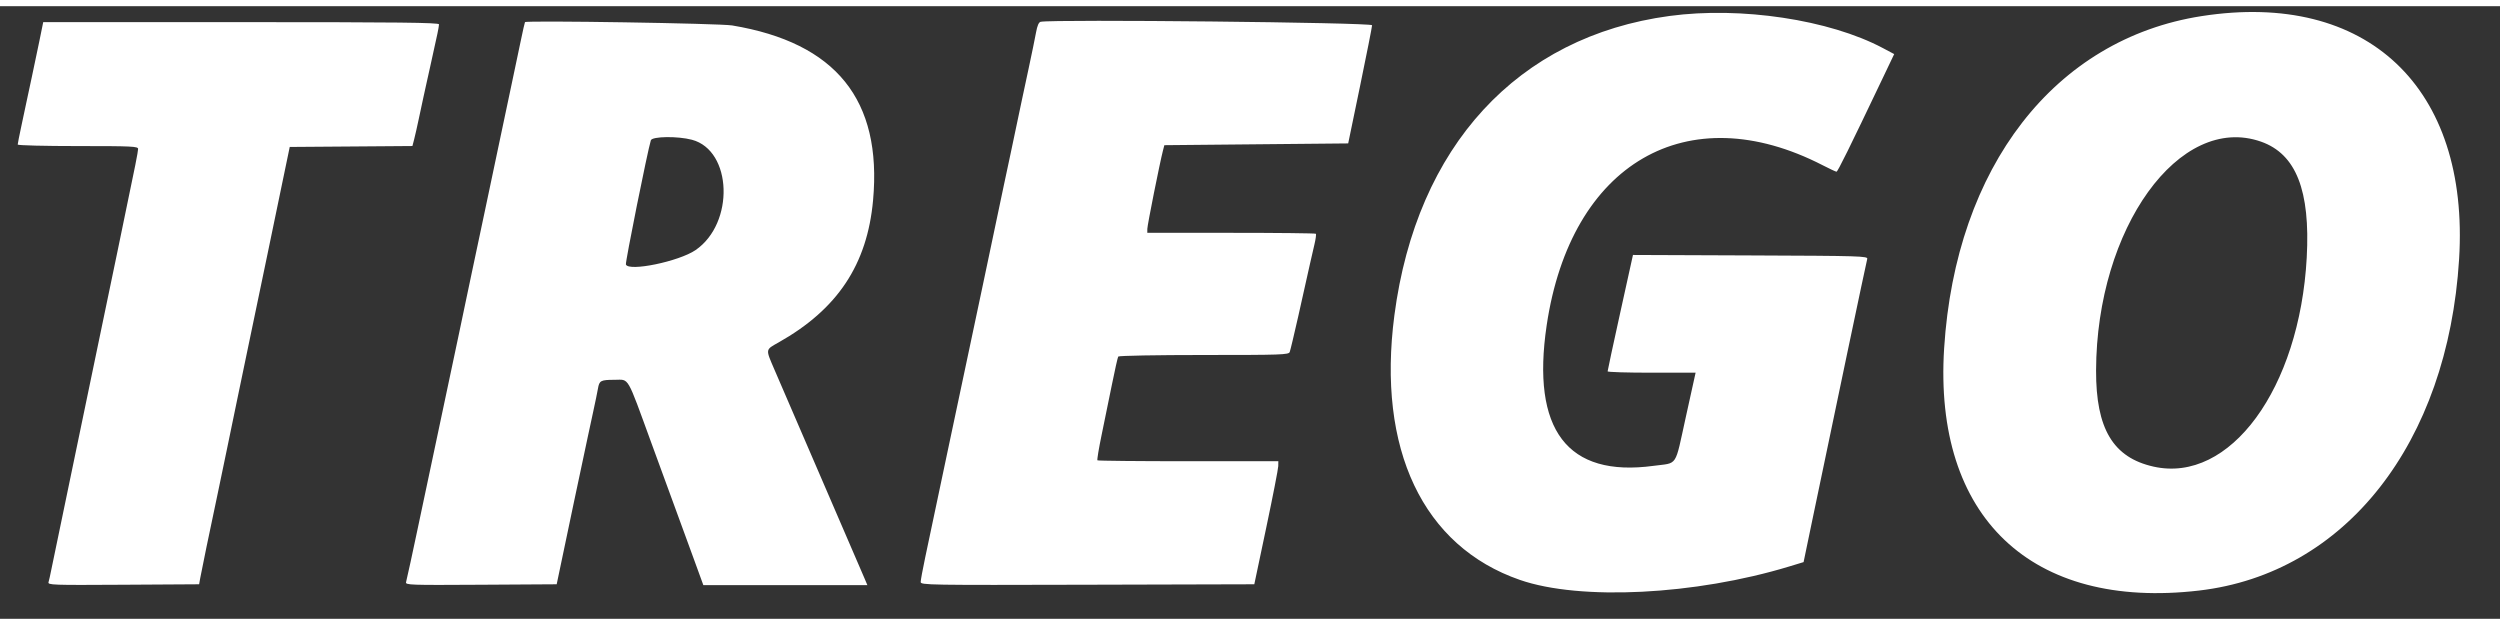 <svg id="svg" xmlns="http://www.w3.org/2000/svg" xmlns:xlink="http://www.w3.org/1999/xlink" width="400" height="100" viewBox="0, 0, 400,98.017"><rect x="0" y="0" width="400" height="98.017" fill="#333333" stroke="none"/><g id="svgg"><path id="path0" d="M267.139 1.561 C 242.801 4.839,226.651 22.400,223.104 49.444 C 220.293 70.883,227.666 86.424,243.199 91.799 C 252.847 95.137,271.233 94.217,286.284 89.642 L 288.574 88.946 289.912 82.504 C 293.213 66.617,298.622 40.890,298.756 40.443 C 298.894 39.980,297.796 39.947,280.088 39.877 L 261.274 39.802 259.243 49.008 C 258.126 54.072,257.215 58.311,257.218 58.428 C 257.221 58.545,260.390 58.640,264.260 58.640 L 271.296 58.640 269.749 65.652 C 267.919 73.940,268.534 73.004,264.568 73.542 C 250.772 75.412,244.982 67.802,247.467 51.066 C 251.321 25.112,269.973 14.299,291.643 25.454 C 292.734 26.016,293.722 26.478,293.839 26.481 C 294.031 26.487,295.801 22.902,301.283 11.409 L 303.070 7.662 301.245 6.693 C 292.694 2.153,278.549 0.024,267.139 1.561 M352.274 1.583 C 328.766 5.236,312.903 25.696,311.061 54.737 C 309.349 81.742,324.997 96.619,351.834 93.499 C 375.270 90.774,391.637 69.924,393.456 40.474 C 395.154 12.988,378.725 -2.527,352.274 1.583 M83.997 2.550 C 83.950 2.627,83.648 3.966,83.325 5.524 C 83.003 7.082,82.345 10.205,81.864 12.465 C 80.940 16.806,80.873 17.127,79.888 21.813 C 79.544 23.449,79.034 25.871,78.754 27.195 C 78.473 28.520,77.963 30.942,77.619 32.578 C 76.600 37.430,76.554 37.647,75.638 41.926 C 75.154 44.186,74.644 46.608,74.504 47.309 C 74.364 48.010,73.869 50.368,73.404 52.550 C 72.939 54.731,71.333 62.316,69.835 69.405 C 68.337 76.494,66.919 83.187,66.684 84.278 C 66.449 85.368,66.000 87.472,65.685 88.952 C 65.370 90.432,65.049 91.868,64.972 92.142 C 64.840 92.613,65.497 92.637,76.951 92.567 L 89.070 92.493 89.396 90.935 C 89.575 90.078,90.137 87.401,90.645 84.986 C 91.153 82.571,91.675 80.085,91.804 79.462 C 91.933 78.839,92.434 76.480,92.917 74.221 C 93.401 71.962,93.915 69.540,94.059 68.839 C 94.204 68.137,94.588 66.353,94.913 64.873 C 95.237 63.392,95.578 61.735,95.671 61.190 C 95.889 59.897,96.105 59.783,98.336 59.778 C 100.720 59.772,100.201 58.878,104.252 69.972 C 106.159 75.191,108.071 80.418,108.502 81.586 C 108.934 82.755,110.017 85.719,110.911 88.173 L 112.536 92.635 125.658 92.635 L 138.781 92.635 138.394 91.714 C 137.976 90.722,137.731 90.155,130.174 72.663 C 127.414 66.275,124.591 59.735,123.902 58.130 C 122.470 54.796,122.437 55.002,124.581 53.794 C 134.016 48.476,138.759 41.334,139.692 31.042 C 141.146 14.992,133.772 5.849,117.139 3.078 C 115.169 2.749,84.172 2.256,83.997 2.550 M166.508 2.494 C 166.208 2.552,165.964 3.110,165.767 4.194 C 165.606 5.081,165.077 7.656,164.592 9.915 C 164.107 12.174,163.602 14.533,163.471 15.156 C 163.340 15.779,162.951 17.627,162.606 19.263 C 162.262 20.899,161.873 22.748,161.741 23.371 C 161.610 23.994,161.107 26.353,160.624 28.612 C 160.140 30.871,159.630 33.293,159.490 33.994 C 159.350 34.695,158.840 37.118,158.357 39.377 C 157.874 41.636,157.363 44.058,157.223 44.759 C 157.082 45.460,156.191 49.667,155.244 54.108 C 154.296 58.548,152.689 66.133,151.672 70.963 C 149.874 79.508,149.526 81.153,148.026 88.230 C 147.632 90.092,147.309 91.846,147.309 92.127 C 147.309 92.616,148.444 92.634,173.999 92.565 L 200.689 92.493 202.600 83.428 C 203.651 78.442,204.516 74.012,204.522 73.584 L 204.533 72.805 190.132 72.805 C 182.212 72.805,175.667 72.740,175.588 72.661 C 175.510 72.582,175.808 70.766,176.253 68.624 C 176.697 66.483,177.443 62.836,177.911 60.519 C 178.378 58.203,178.831 56.195,178.916 56.058 C 179.002 55.918,185.087 55.807,192.621 55.807 C 205.071 55.807,206.187 55.769,206.355 55.330 C 206.456 55.067,207.058 52.549,207.694 49.735 C 209.061 43.678,209.197 43.070,209.597 41.218 C 209.765 40.439,210.079 39.072,210.295 38.181 C 210.510 37.290,210.619 36.493,210.537 36.410 C 210.455 36.328,204.353 36.261,196.978 36.261 L 183.569 36.261 183.572 35.623 C 183.573 35.036,185.571 25.037,186.076 23.088 L 186.296 22.238 201.003 22.096 L 215.710 21.955 217.616 12.748 C 218.664 7.684,219.527 3.319,219.534 3.048 C 219.546 2.604,168.695 2.073,166.508 2.494 M6.295 5.595 C 5.954 7.270,5.412 9.851,5.091 11.331 C 4.769 12.812,4.387 14.596,4.242 15.297 C 4.097 15.999,3.720 17.771,3.405 19.236 C 3.090 20.701,2.833 22.007,2.833 22.139 C 2.833 22.271,7.167 22.380,12.465 22.380 C 21.165 22.380,22.096 22.424,22.096 22.840 C 22.096 23.256,21.554 25.994,20.111 32.861 C 19.833 34.186,19.215 37.181,18.738 39.518 C 18.262 41.856,17.478 45.616,16.997 47.875 C 16.515 50.135,15.878 53.194,15.581 54.674 C 15.283 56.154,13.561 64.441,11.754 73.088 C 9.946 81.735,8.345 89.448,8.195 90.227 C 8.045 91.006,7.852 91.868,7.766 92.142 C 7.617 92.614,8.268 92.637,19.734 92.567 L 31.860 92.493 32.036 91.501 C 32.235 90.374,33.557 83.984,34.848 77.904 C 35.327 75.644,35.964 72.585,36.263 71.105 C 36.562 69.625,37.326 65.928,37.962 62.890 C 38.597 59.851,39.234 56.792,39.376 56.091 C 39.519 55.390,40.157 52.330,40.793 49.292 C 41.430 46.254,42.333 41.919,42.801 39.660 C 43.269 37.401,44.260 32.620,45.004 29.037 L 46.357 22.521 56.171 22.447 L 65.986 22.372 66.262 21.314 C 66.414 20.731,66.752 19.235,67.014 17.989 C 67.276 16.742,67.590 15.276,67.711 14.731 C 67.832 14.186,68.085 13.038,68.272 12.181 C 68.459 11.324,68.714 10.177,68.839 9.632 C 69.087 8.542,69.610 6.156,69.988 4.391 C 70.121 3.768,70.236 3.098,70.243 2.904 C 70.252 2.622,63.739 2.550,38.585 2.550 L 6.915 2.550 6.295 5.595 M110.710 21.370 C 117.170 23.090,117.551 34.728,111.288 39.023 C 108.642 40.837,100.595 42.501,100.144 41.327 C 100.021 41.005,103.590 23.234,104.135 21.459 C 104.331 20.821,108.437 20.765,110.710 21.370 M361.767 21.674 C 367.367 23.647,369.664 29.475,369.077 40.227 C 367.933 61.199,356.789 76.403,344.567 73.668 C 338.095 72.219,335.344 67.619,335.372 58.287 C 335.439 35.504,348.721 17.080,361.767 21.674 " stroke="none" fill="#FFF" fill-rule="nonzero"></path></g></svg>